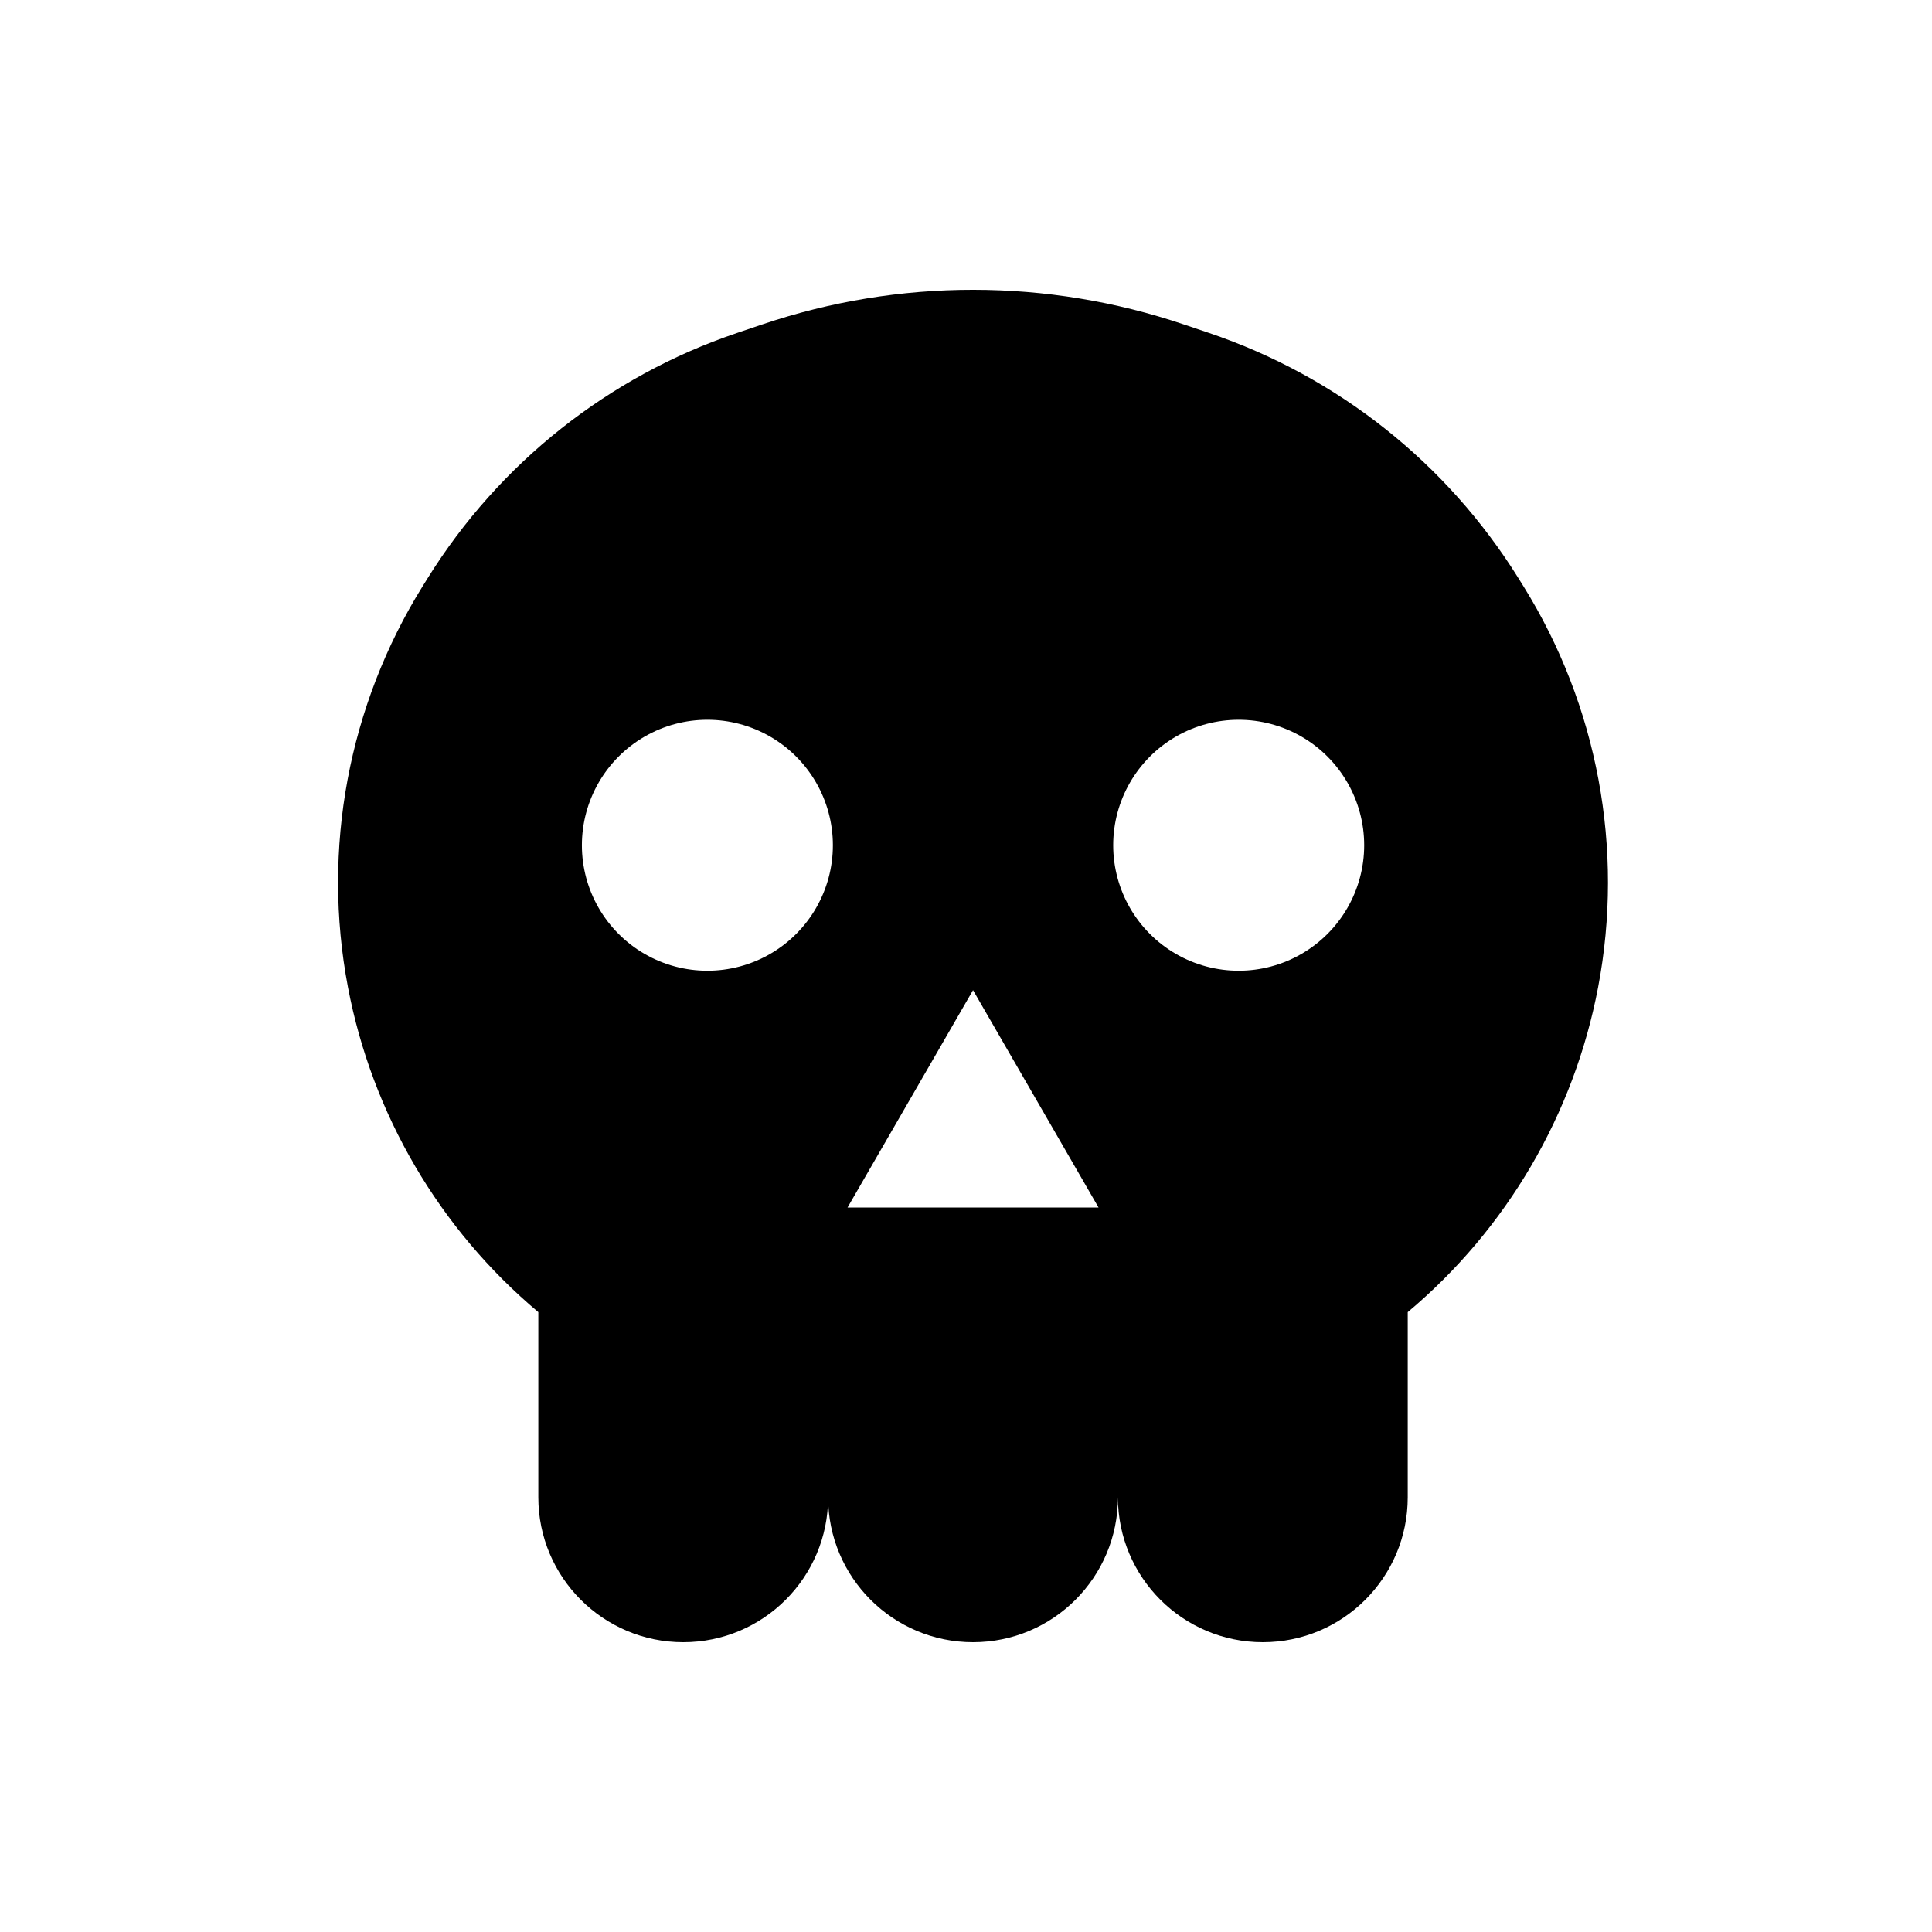 <svg viewBox="0 0 80 80" fill="none">
  <path fill-rule="evenodd" clip-rule="evenodd" d="M31.559 13.436C37.223 11.521 43.36 11.521 49.024 13.436L50.06 13.786C55.381 15.584 59.911 19.175 62.876 23.944L63.08 24.271C66.158 29.222 67.262 35.148 66.175 40.876C65.174 46.144 62.385 50.895 58.291 54.333V62C58.291 65.314 55.605 68 52.291 68C48.978 68 46.291 65.314 46.291 62C46.291 65.314 43.605 68 40.291 68C36.978 68 34.291 65.314 34.291 62C34.291 65.314 31.605 68 28.291 68C24.978 68 22.291 65.314 22.291 62V54.333C18.198 50.895 15.409 46.144 14.408 40.876C13.32 35.148 14.425 29.222 17.503 24.271L17.707 23.944C20.672 19.175 25.202 15.584 30.523 13.786L31.559 13.436ZM31.89 30.5C30.282 29.572 28.301 29.572 26.693 30.5C25.086 31.428 24.095 33.144 24.095 35C24.095 36.856 25.086 38.572 26.693 39.5C28.301 40.428 30.282 40.428 31.89 39.5C33.497 38.572 34.488 36.856 34.488 35C34.488 33.144 33.497 31.428 31.89 30.5ZM48.693 30.5C50.301 29.572 52.282 29.572 53.89 30.5C55.497 31.428 56.488 33.144 56.488 35C56.488 36.856 55.497 38.572 53.89 39.5C52.282 40.428 50.301 40.428 48.693 39.5C47.086 38.572 46.095 36.856 46.095 35C46.095 33.144 47.086 31.428 48.693 30.5ZM45.488 50L40.291 41L35.095 50H45.488Z" fill="currentColor" />
</svg>